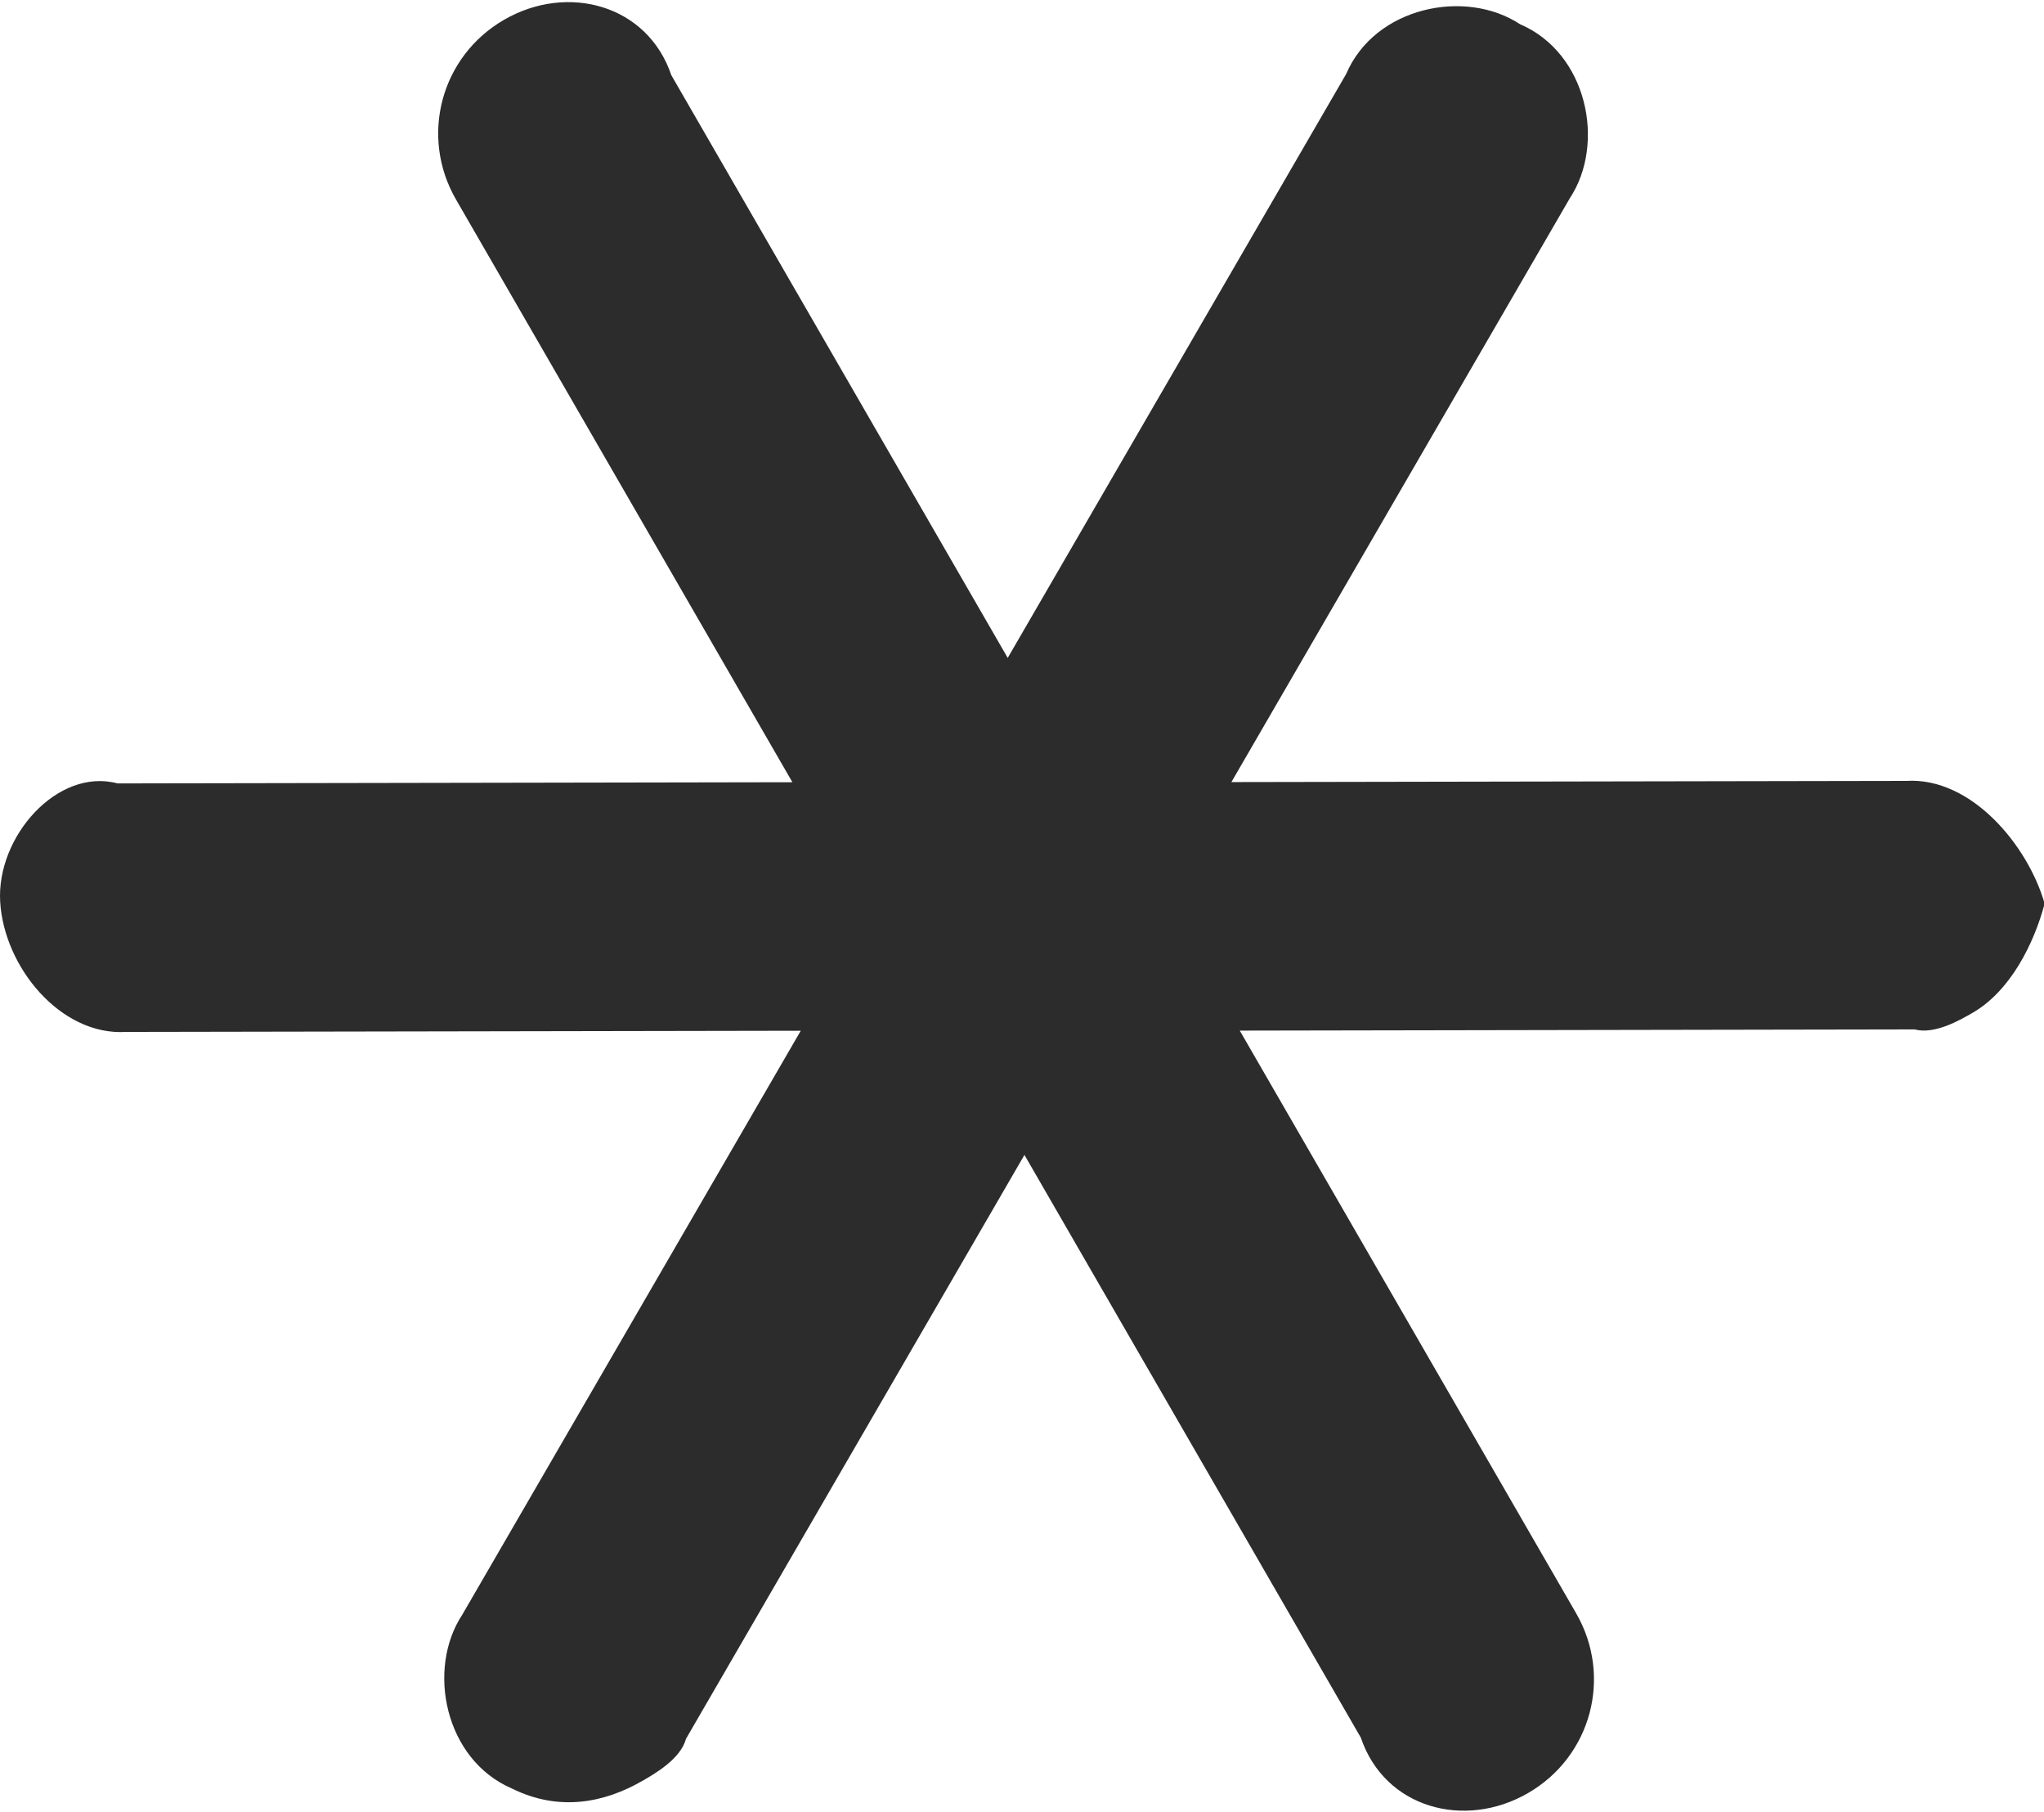 <?xml version="1.0" standalone="no"?><!DOCTYPE svg PUBLIC "-//W3C//DTD SVG 1.1//EN" "http://www.w3.org/Graphics/SVG/1.1/DTD/svg11.dtd"><svg t="1515116885351" class="icon" style="" viewBox="0 0 1155 1024" version="1.1" xmlns="http://www.w3.org/2000/svg" p-id="1873" xmlns:xlink="http://www.w3.org/1999/xlink" width="225.586" height="200"><defs><style type="text/css"></style></defs><path d="M1077.147 441.211l-381.324 0.674 191.245-329.901c20.364-30.841 9.885-82.049-28.115-98.281-30.843-20.364-82.049-9.885-98.281 28.114L569.427 371.718 379.347 42.489C365.844 2.572 320.686-9.527 284.902 11.134c-35.786 20.661-47.885 65.818-27.224 101.603l190.079 329.227-381.324 0.673C32.564 433.563-2.114 472.67 0.101 509.562c2.215 36.892 34.164 75.704 71.058 73.488l381.323-0.671L261.238 912.277c-20.364 30.843-9.886 82.049 28.114 98.281 26.711 13.207 52.314 7.967 73.785-4.429 7.158-4.132 21.472-12.396 24.496-23.685L578.879 652.545l190.079 329.227c13.504 39.918 58.661 52.017 94.446 31.357 35.786-20.661 47.887-65.818 27.226-101.603l-190.079-329.227 381.323-0.673c11.29 3.026 25.604-5.239 32.76-9.371 21.472-12.396 34.679-39.108 40.729-61.685-9.371-32.762-41.322-71.572-78.214-69.357z" fill="#2c2c2c" p-id="1874"></path></svg>